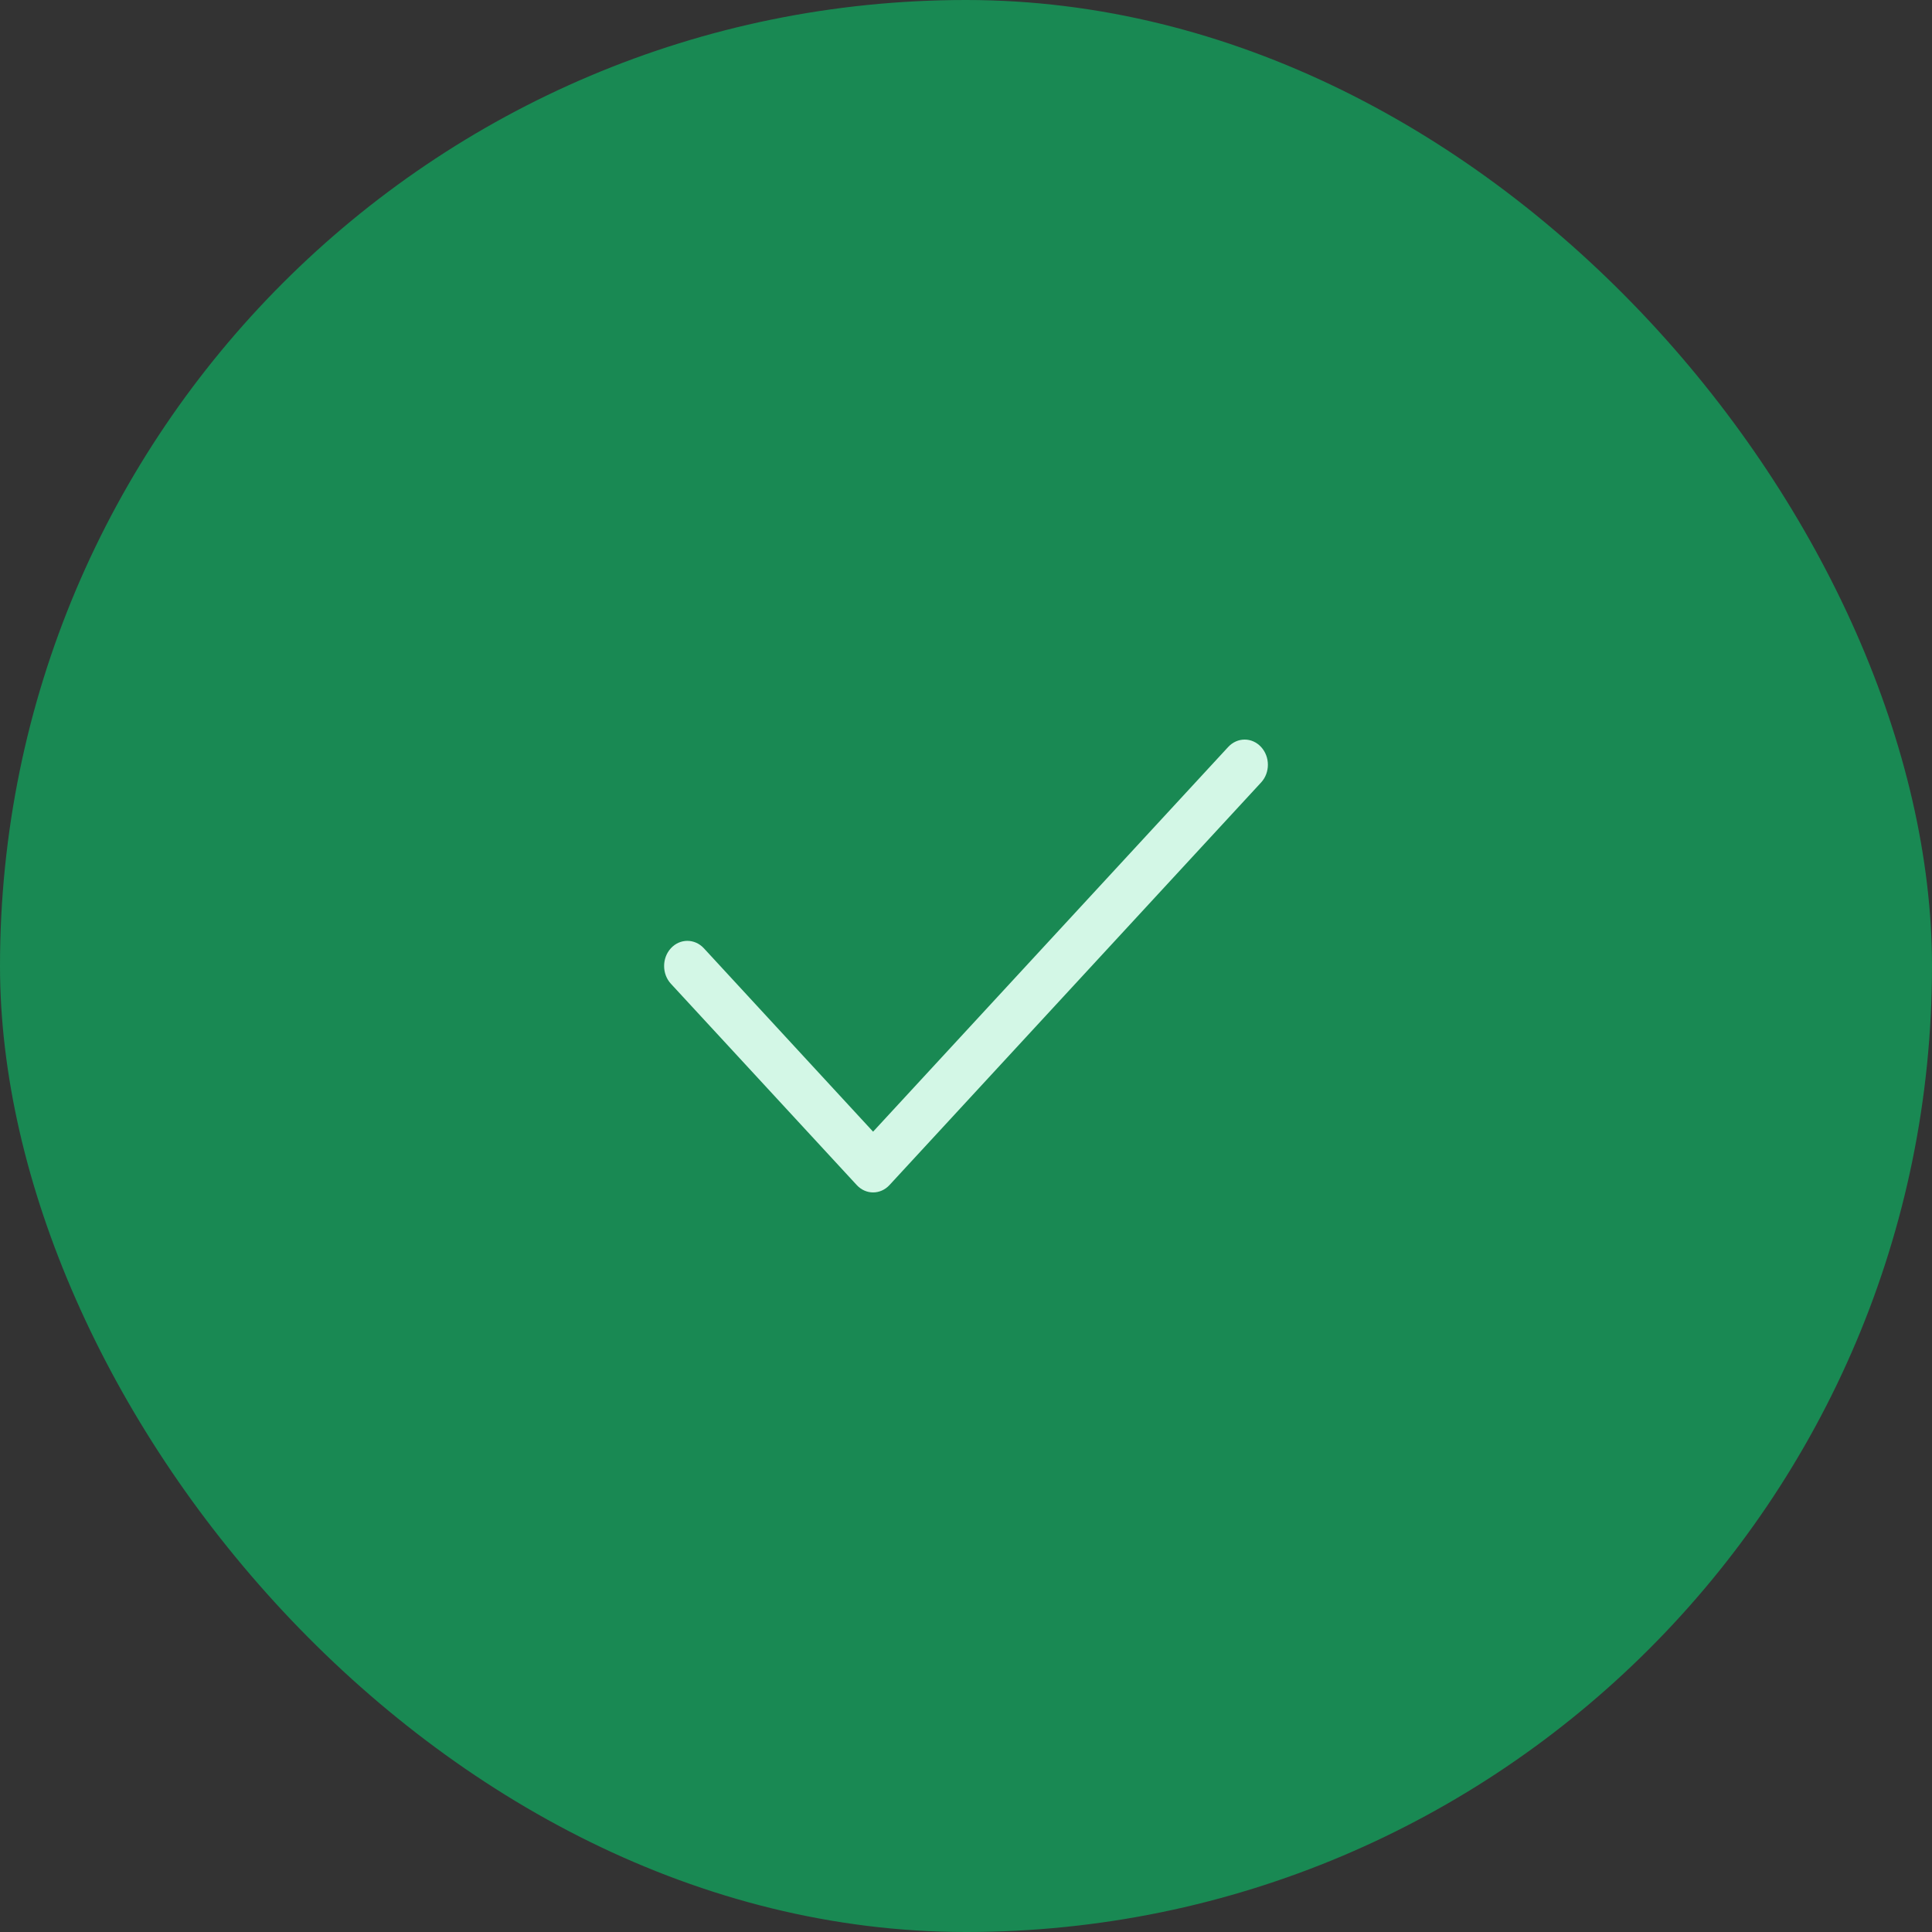 <svg width="32" height="32" viewBox="0 0 32 32" fill="none" xmlns="http://www.w3.org/2000/svg">
<rect x="0" y="0" width="32" height="32" fill="#333333" stroke="none"/>
<rect width="32" height="32" rx="16" fill="#198953"/>
<path fill-rule="evenodd" clip-rule="evenodd" d="M20.887 12.372C21.038 12.535 21.038 12.799 20.887 12.961L14.733 19.628C14.583 19.791 14.34 19.791 14.19 19.628L11.113 16.295C10.962 16.132 10.962 15.868 11.113 15.705C11.263 15.543 11.506 15.543 11.657 15.705L14.461 18.744L20.343 12.372C20.494 12.209 20.737 12.209 20.887 12.372Z" fill="#D3F7E6"/>
</svg>

